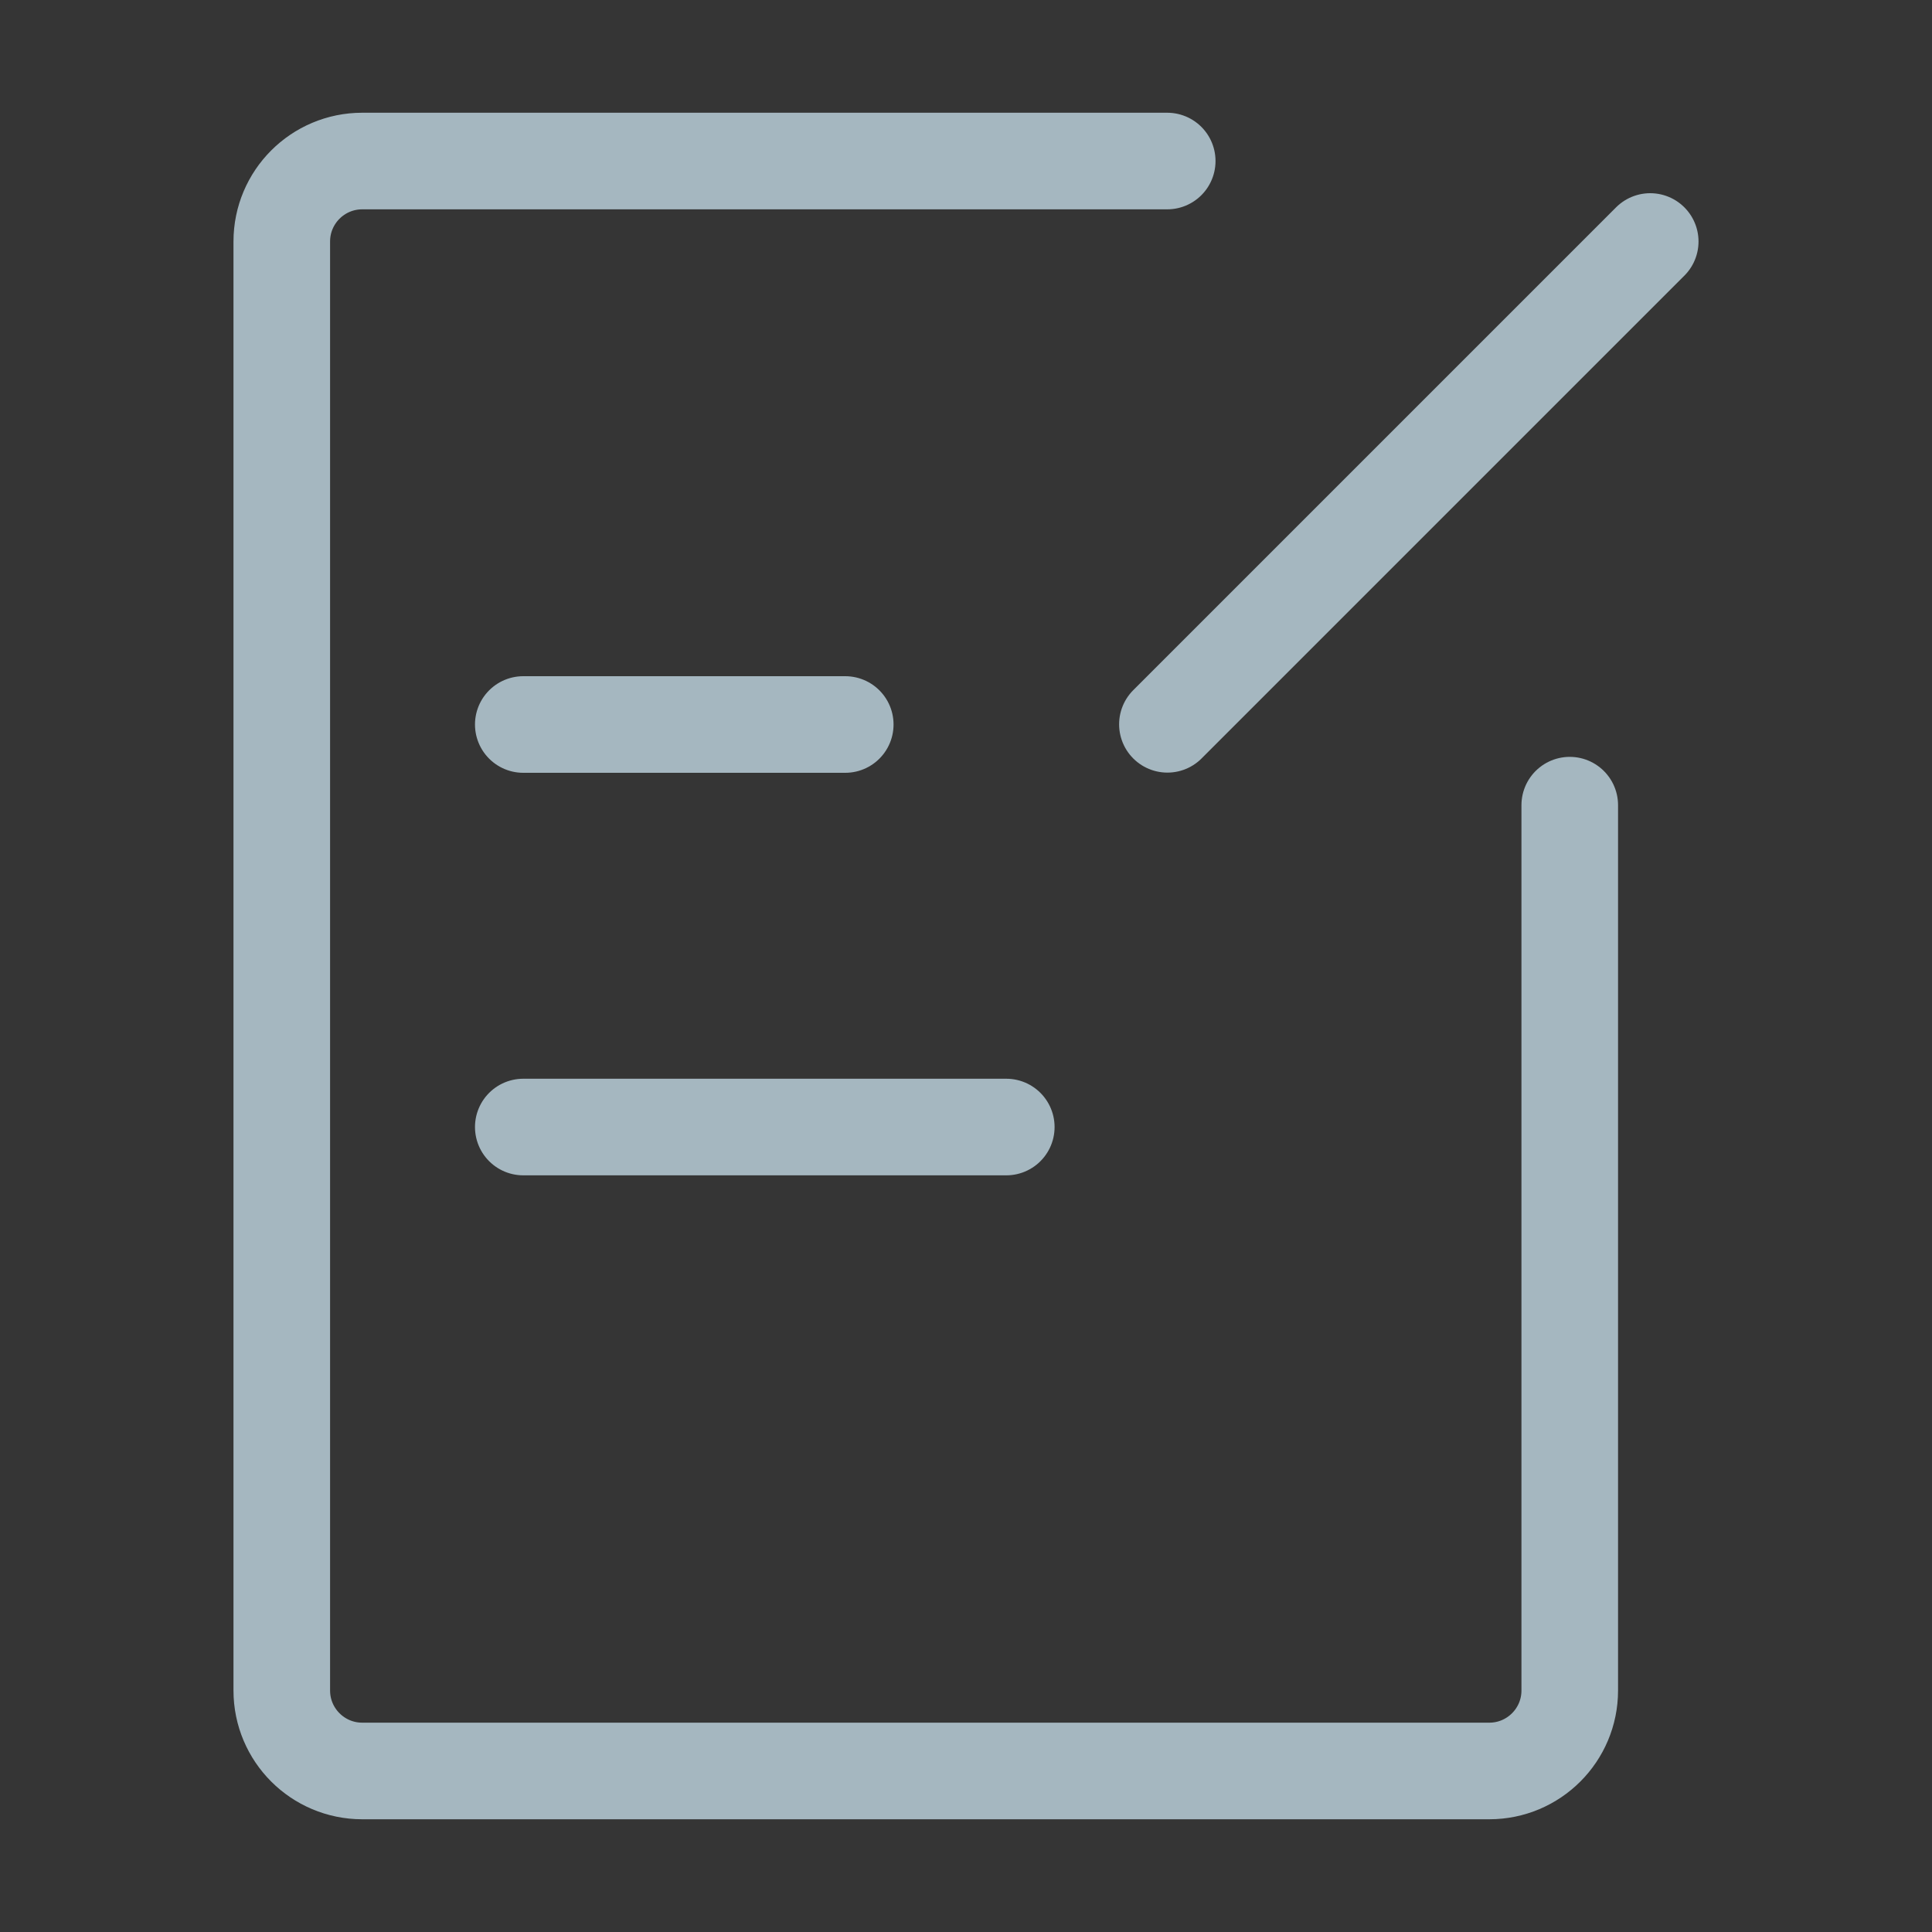 <?xml version="1.0" encoding="UTF-8"?>
<svg width="20px" height="20px" viewBox="0 0 20 20" version="1.1" xmlns="http://www.w3.org/2000/svg" xmlns:xlink="http://www.w3.org/1999/xlink">
    <rect x="0" y="0" width="20" height="20" fill="#333333" stroke="none"/>
    <title>edit-one</title>
    <g id="Page-1" stroke="none" stroke-width="1" fill="none" fill-rule="evenodd">
        <g id="edit-one">
            <rect id="Rectangle" fill-opacity="0.01" fill="#FFFFFF" fill-rule="nonzero" x="0" y="0" width="20" height="20"></rect>
            <path d="M12.083,1.667 L3.75,1.667 C3.29,1.667 2.917,2.04 2.917,2.5 L2.917,17.5 C2.917,17.96 3.29,18.333 3.75,18.333 L15.417,18.333 C15.877,18.333 16.25,17.96 16.25,17.5 L16.25,8.335" id="Path" stroke="#A5B7C0" stroke-linecap="round" stroke-linejoin="round"></path>
            <line x1="5.417" y1="7.5" x2="8.75" y2="7.5" id="Path" stroke="#A5B7C0" stroke-linecap="round"></line>
            <line x1="5.417" y1="11.667" x2="10.417" y2="11.667" id="Path" stroke="#A5B7C0" stroke-linecap="round"></line>
            <line x1="17.083" y1="2.5" x2="12.085" y2="7.498" id="Path" stroke="#A5B7C0" stroke-linecap="round" stroke-linejoin="round"></line>
        </g>
    </g>
</svg>